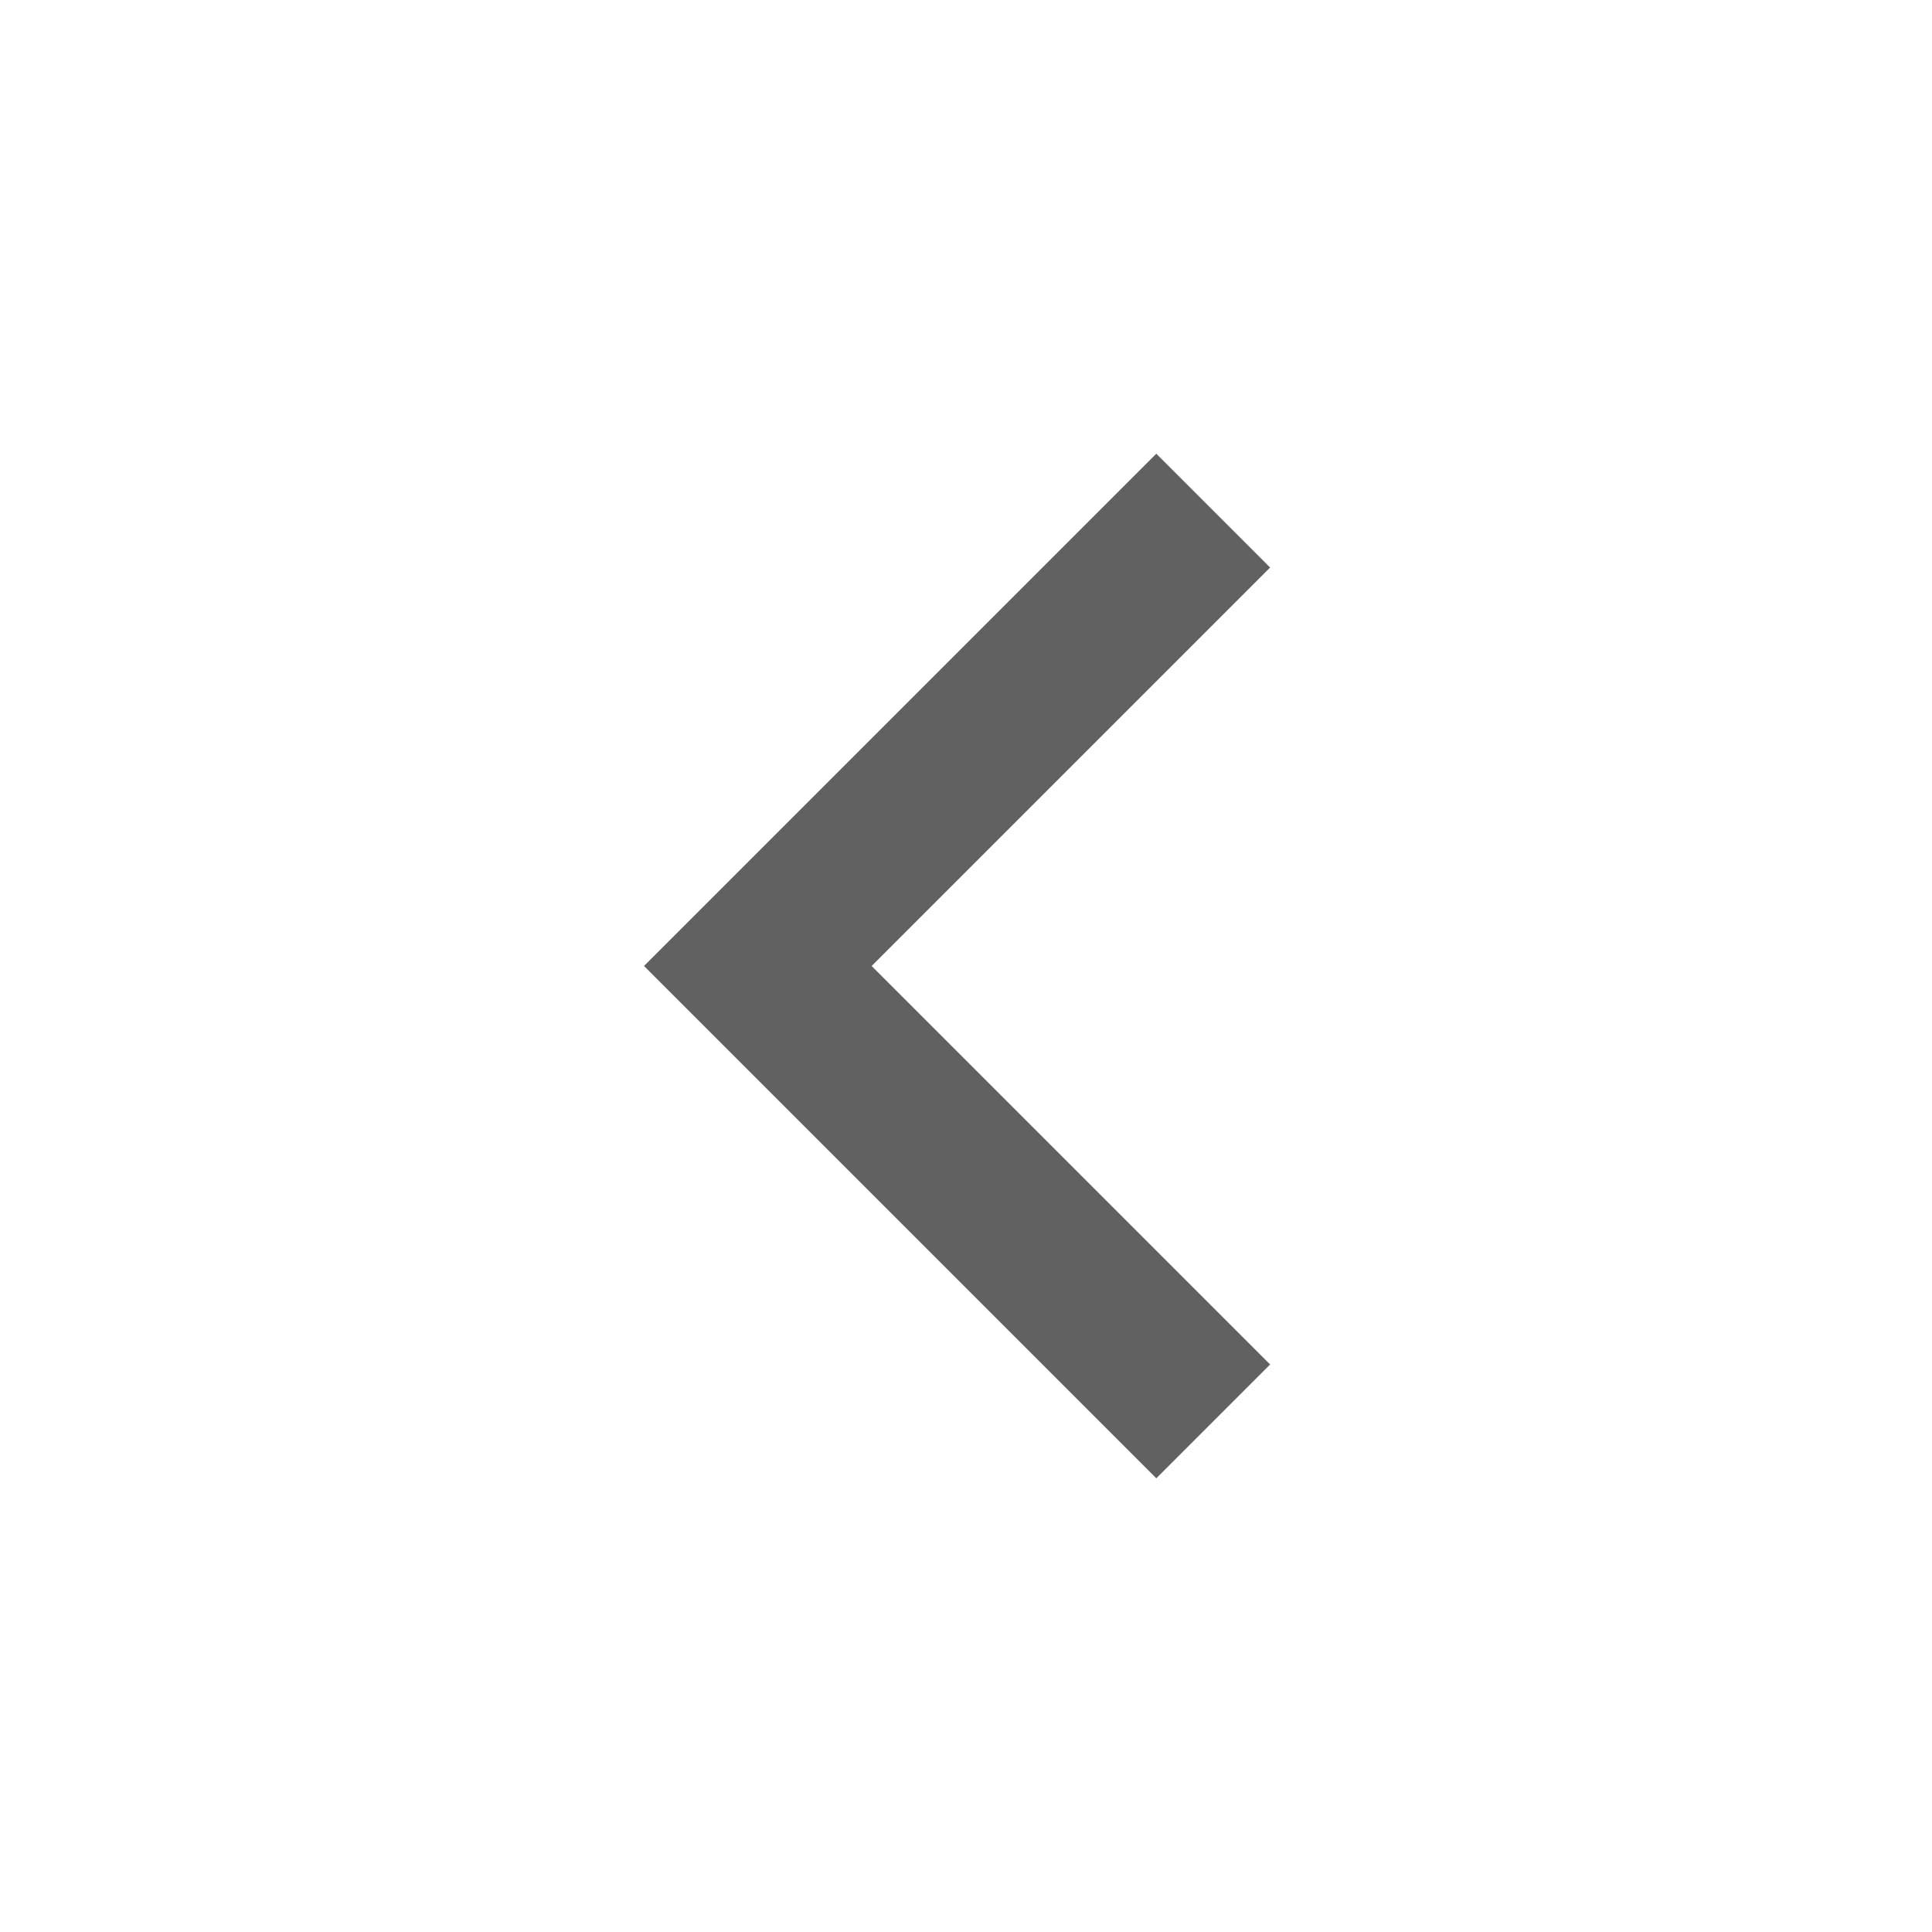 <svg width="24" height="24" viewBox="0 0 24 24" fill="none" xmlns="http://www.w3.org/2000/svg">
<g clip-path="url(#clip0_2_525)">
<path d="M10.828 12L15.778 16.95L14.364 18.364L8 12L14.364 5.636L15.778 7.05L10.828 12Z" fill="#616161"/>
</g>
<defs>
<clipPath id="clip0_2_525">
<rect width="24" height="24" fill="white"/>
</clipPath>
</defs>
</svg>
